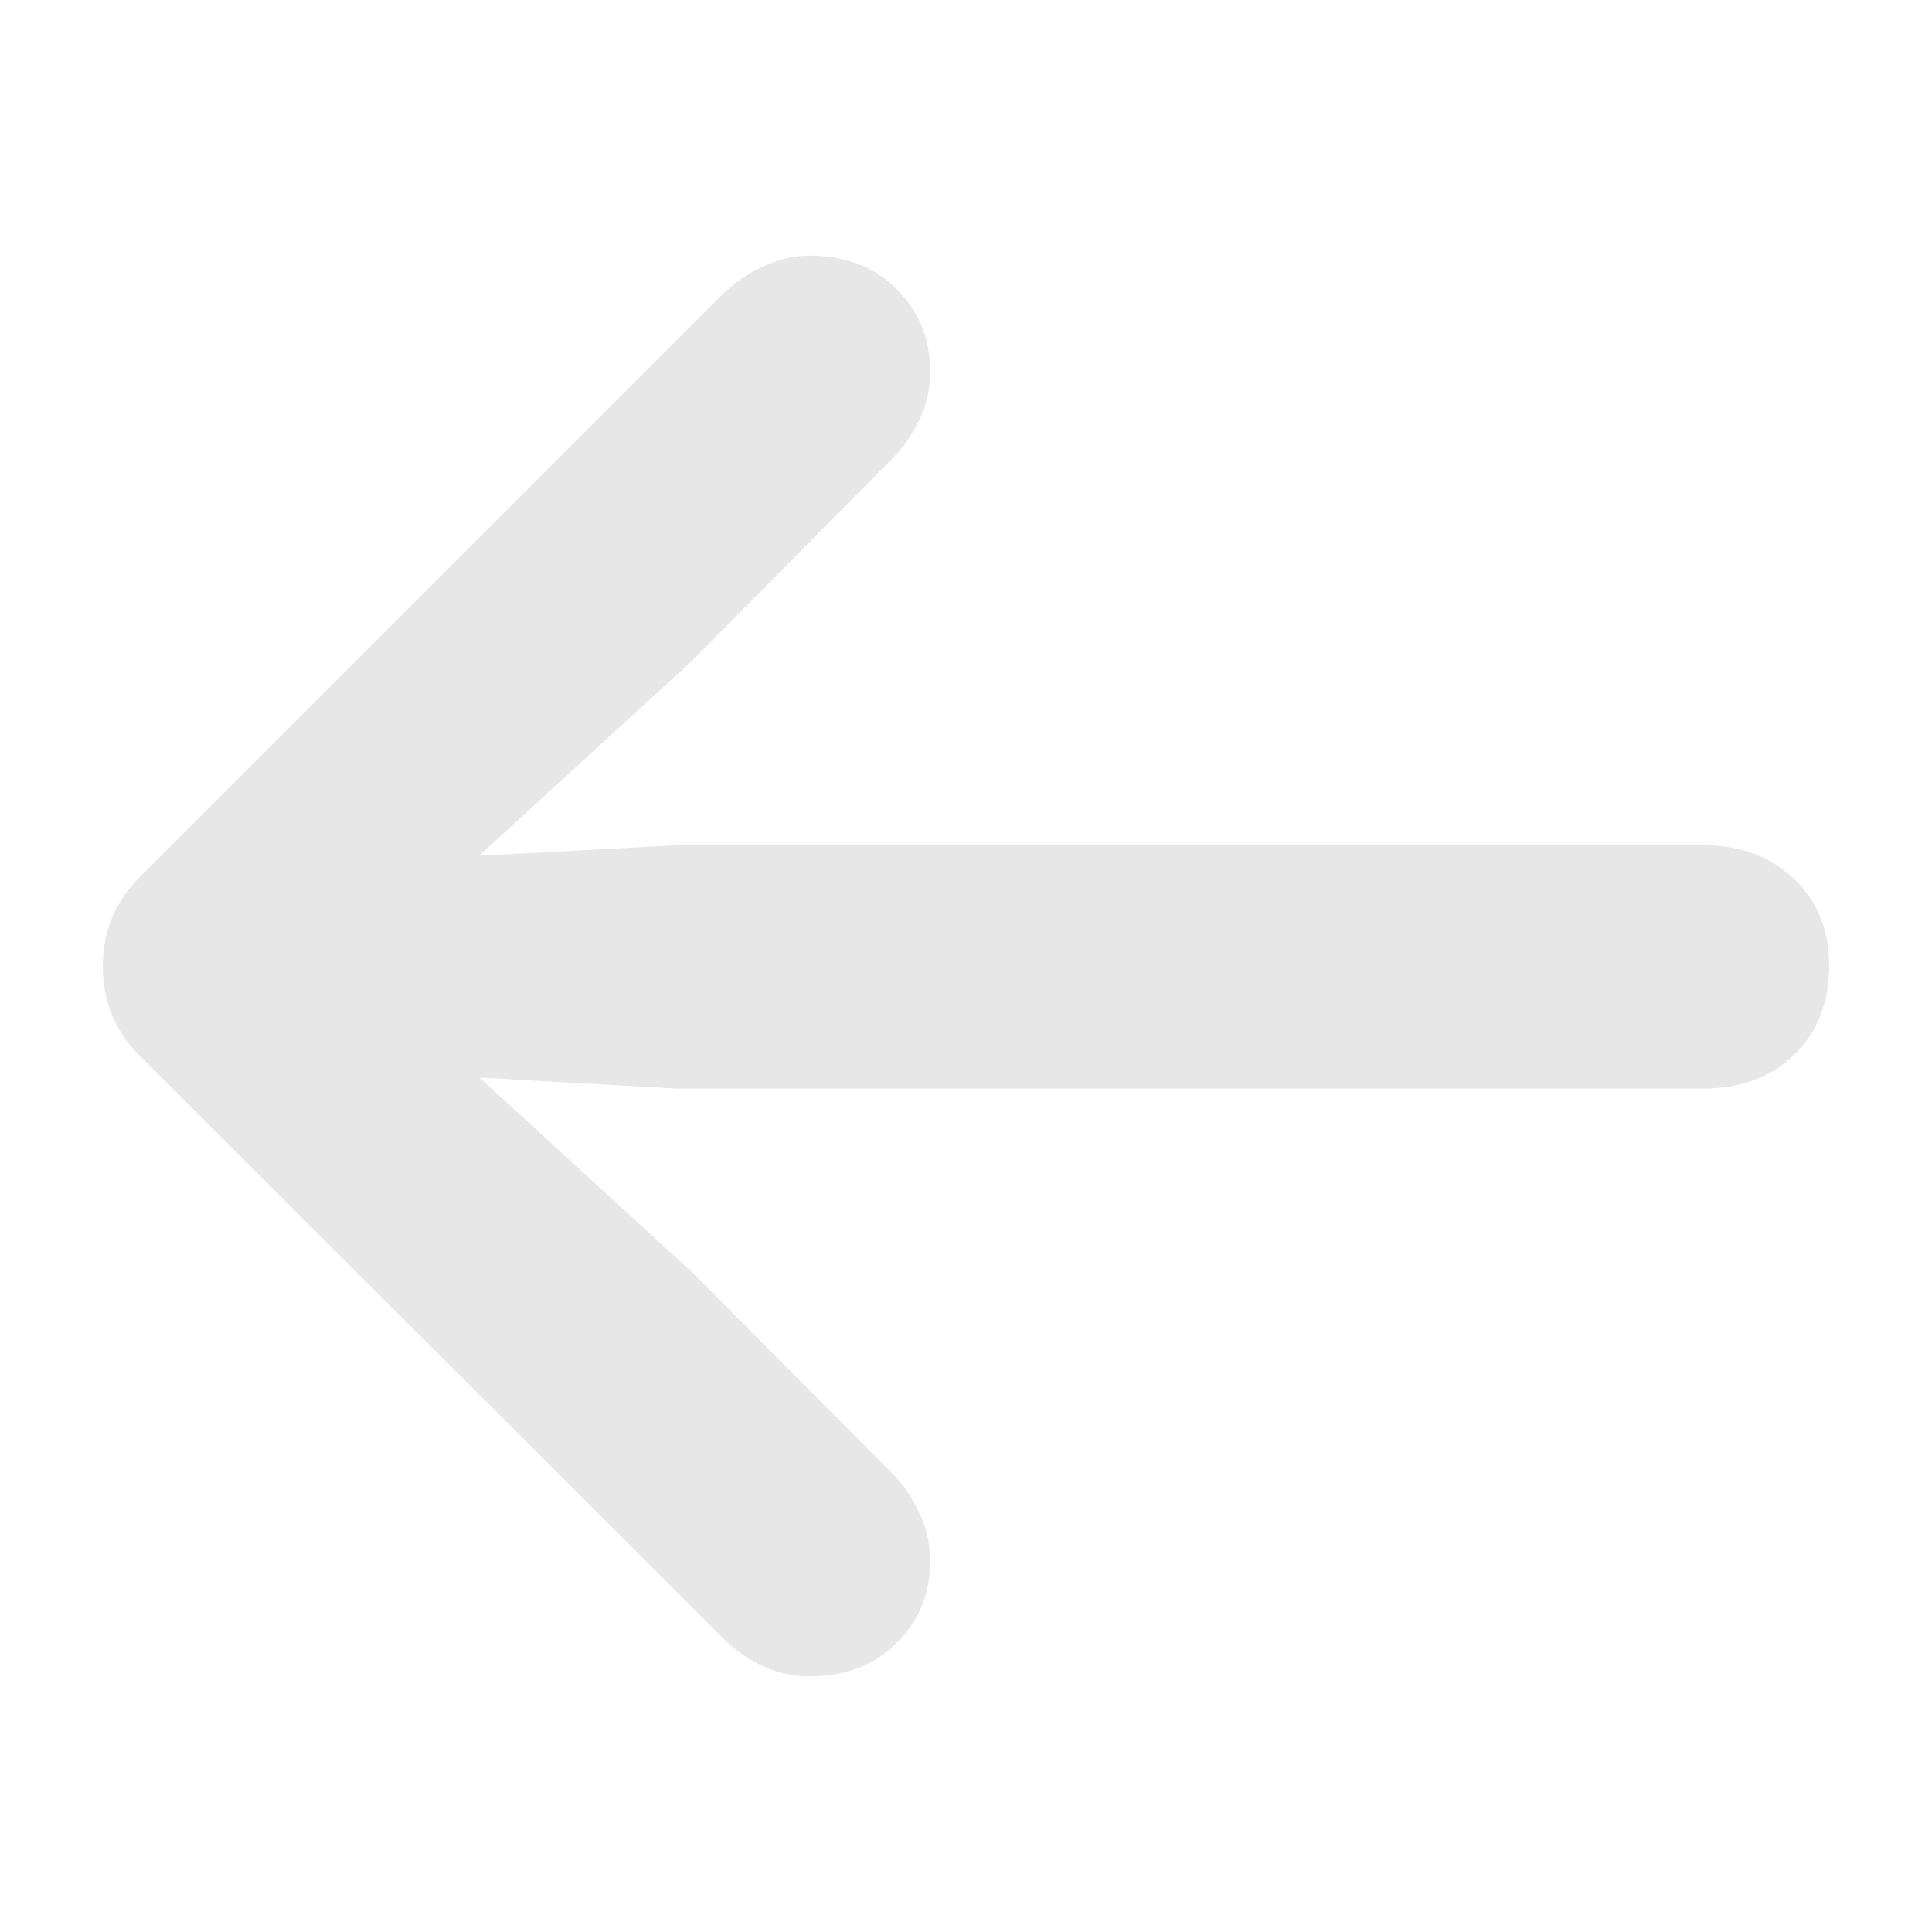 <svg width="44" height="44" viewBox="0 0 44 44" fill="none" xmlns="http://www.w3.org/2000/svg">
<path d="M2.342 22C2.342 21.198 2.628 20.518 3.201 19.959L16.457 6.703C16.758 6.417 17.073 6.202 17.402 6.059C17.746 5.901 18.09 5.822 18.434 5.822C19.25 5.822 19.909 6.073 20.41 6.574C20.926 7.076 21.184 7.706 21.184 8.465C21.184 8.88 21.098 9.253 20.926 9.582C20.768 9.911 20.568 10.198 20.324 10.441L15.77 15.039L8.852 21.377L7.713 19.658L15.426 19.25H38.779C39.639 19.25 40.333 19.508 40.863 20.023C41.393 20.525 41.658 21.184 41.658 22C41.658 22.831 41.393 23.504 40.863 24.02C40.333 24.535 39.639 24.793 38.779 24.793H15.426L7.713 24.363L8.852 22.645L15.77 28.982L20.324 33.559C20.568 33.802 20.768 34.096 20.926 34.44C21.098 34.769 21.184 35.141 21.184 35.557C21.184 36.301 20.926 36.925 20.41 37.426C19.909 37.927 19.25 38.178 18.434 38.178C17.717 38.178 17.066 37.891 16.479 37.318L3.201 24.062C2.628 23.504 2.342 22.816 2.342 22Z" fill="#E7E7E7"/>
</svg>
